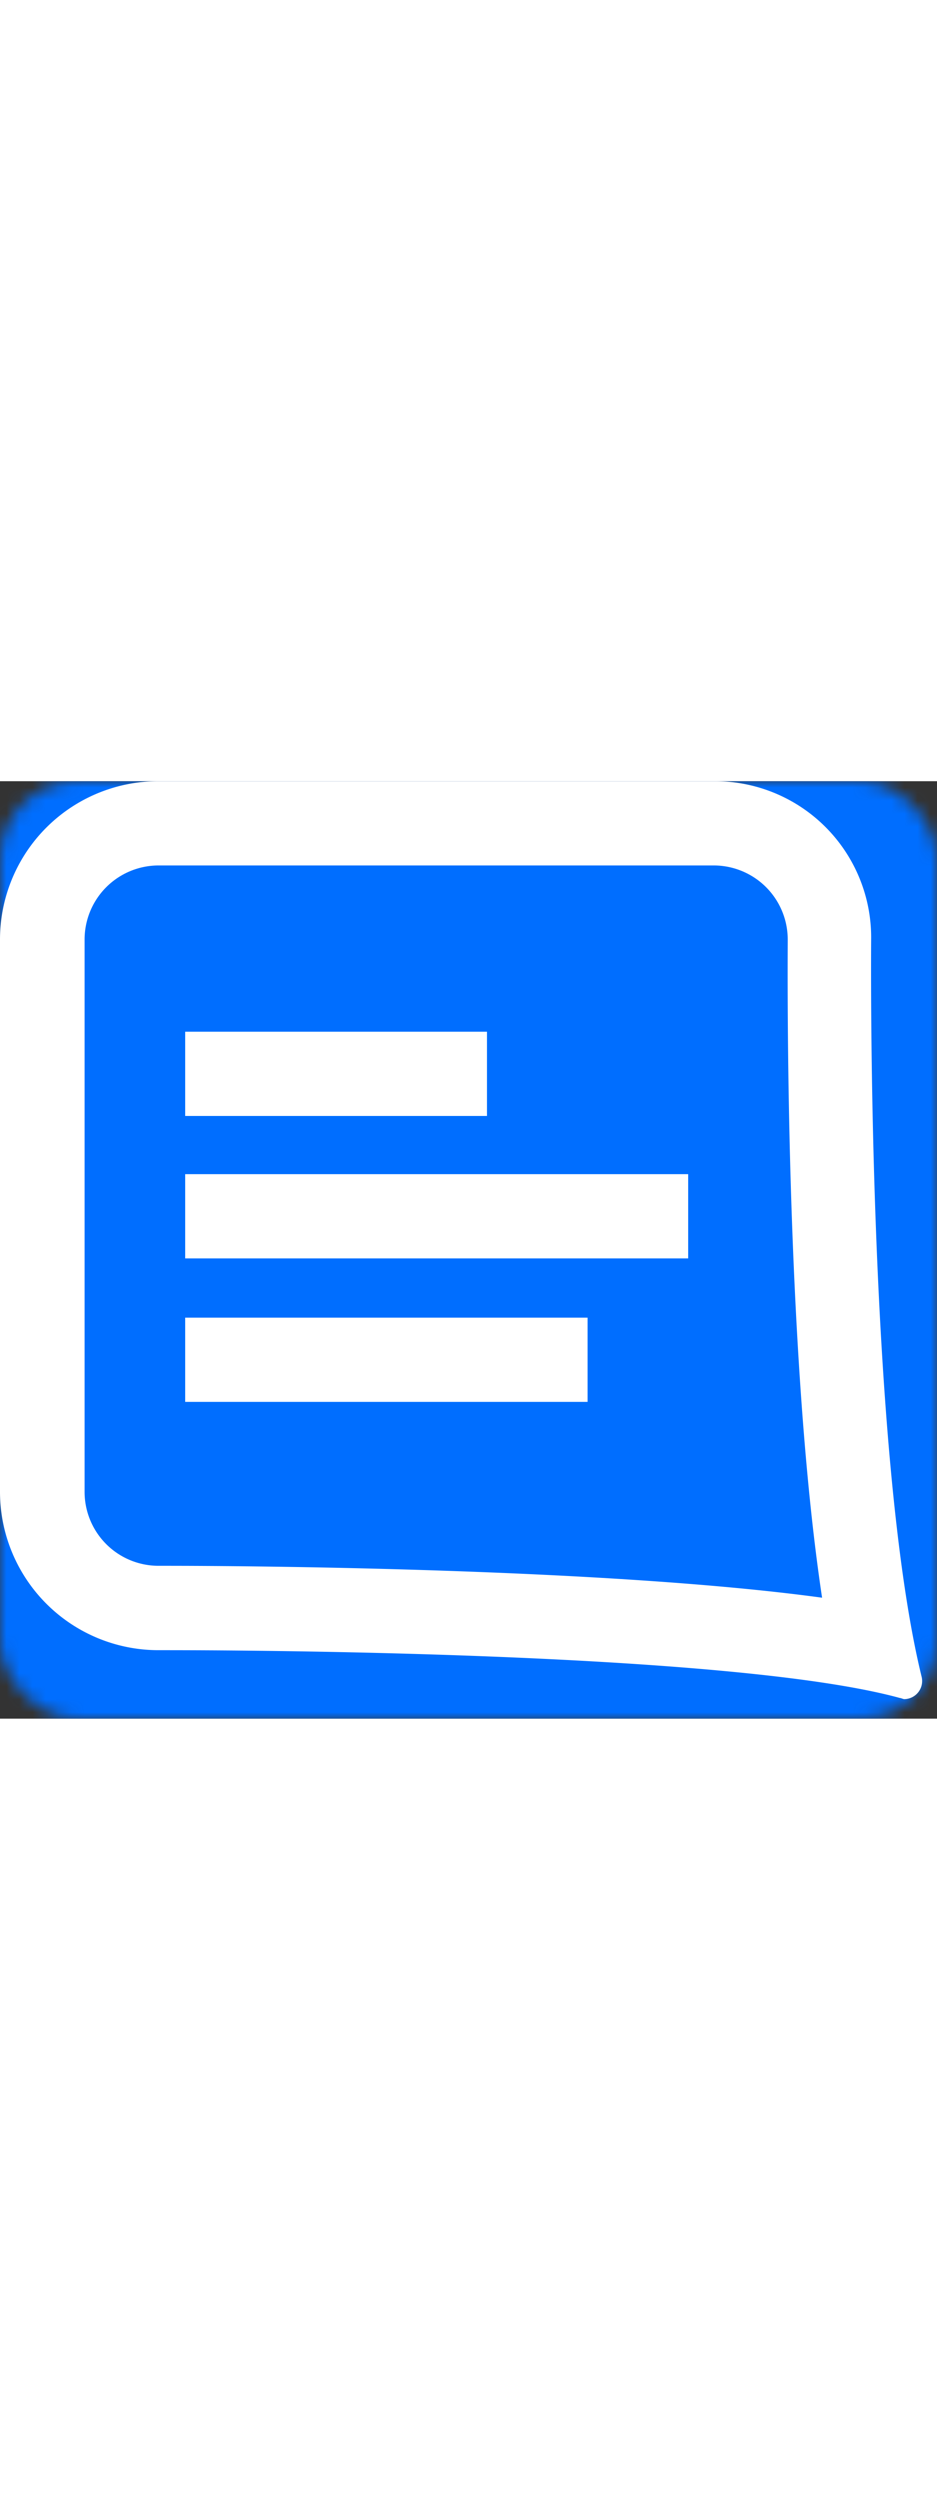 <svg xmlns="http://www.w3.org/2000/svg" viewBox="0 0 72 72" class="gc-logo w-10" width="27">
	<rect x="0" y="0" width="72" height="72" fill="#333333" stroke="none"/>
	<title>
		GatherContent by Bynder
	</title>
	<g id="Layer_2" data-name="Layer 2">
		<g id="Layer_1-2" data-name="Layer 1">
			<mask id="mask0_1231_1244" style="mask-type:alpha" maskUnits="userSpaceOnUse" x="0" y="0" width="72" height="72">
				<rect width="72" height="72" rx="6" fill="white">
				</rect>
			</mask>
			<g mask="url(#mask0_1231_1244)">
				<rect width="72" height="72" fill="#006EFF">
				</rect>
			</g>
			<path class="scale-[.65] translate-x-3.5 translate-y-3.5" id="Shape" fill="#fff" d="M54.82,6.47a5.69,5.69,0,0,1,5.71,5.69c0,1.83-.26,31.31,2.64,50.55-16.61-2.27-44.28-2.45-50.52-2.45h-.44A5.68,5.68,0,0,1,6.5,54.58V12.16a5.69,5.69,0,0,1,5.71-5.69Zm0-6.47H12.21A12.16,12.16,0,0,0,0,12.16V54.58A12.17,12.17,0,0,0,12.21,66.74h.44c4.66,0,43.4.08,56.49,3.67.09,0,.26.09.35.09a1.39,1.39,0,0,0,1.32-1.75c-4.22-17.32-3.87-56.59-3.87-56.59A12,12,0,0,0,54.82,0Z">
			</path>
			<rect class="scale-[.65] translate-x-3.5 translate-y-3.5" id="Rectangle-path" fill="#fff" x="14.23" y="19.24" width="23.19" height="6.47">
			</rect>
			<rect class="scale-[.65] translate-x-3.5 translate-y-3.5" id="Rectangle-path-2" data-name="Rectangle-path" fill="#fff" x="14.23" y="30.18" width="38.65" height="6.47">
			</rect>
			<rect class="scale-[.65] translate-x-3.5 translate-y-3.5" id="Rectangle-path-3" data-name="Rectangle-path" fill="#fff" x="14.23" y="41.2" width="30.92" height="6.47">
			</rect>
		</g>
	</g>
</svg>

